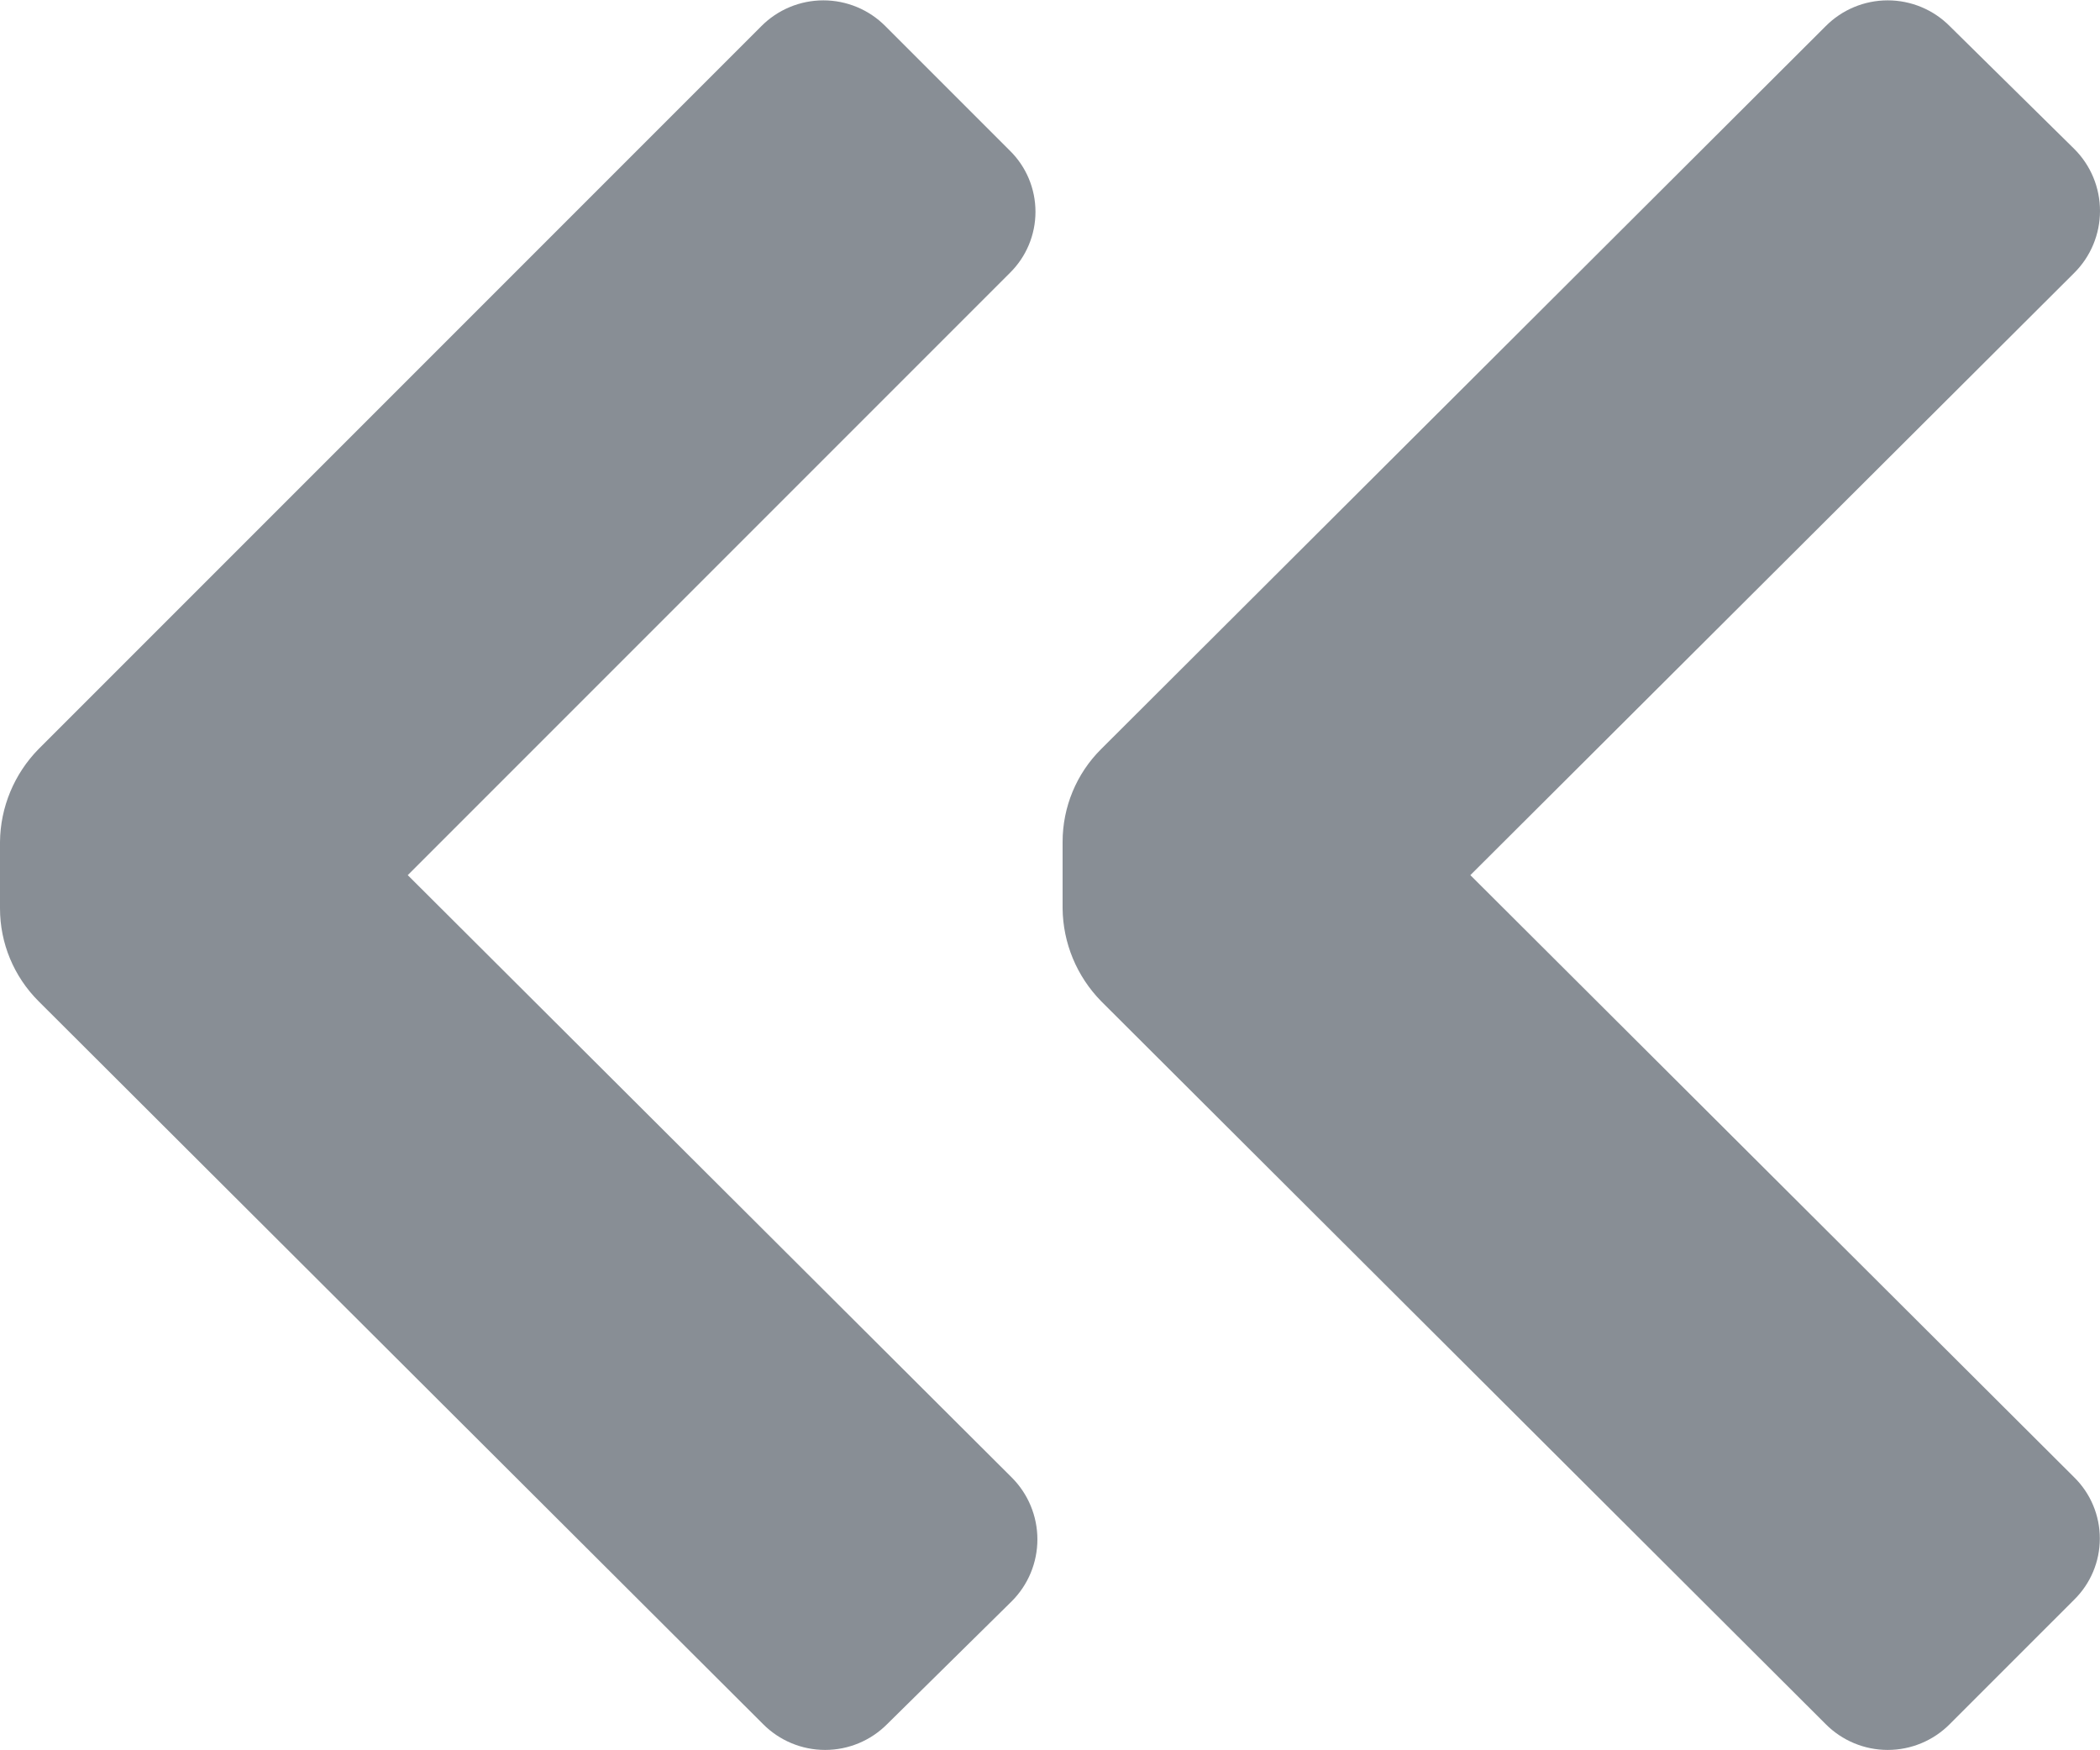<svg width="12" height="10" viewBox="0 0 12 10" fill="none" xmlns="http://www.w3.org/2000/svg">
<path fill-rule="evenodd" clip-rule="evenodd" d="M5.928 8.795C5.928 8.928 5.875 9.056 5.78 9.15L5.07 9.85C4.976 9.945 4.848 9.998 4.715 9.998C4.582 9.998 4.454 9.945 4.36 9.85L0.22 5.72C0.079 5.579 0 5.389 0 5.19V4.81C0.002 4.612 0.081 4.422 0.22 4.28L4.35 0.15C4.444 0.055 4.572 0.002 4.705 0.002C4.838 0.002 4.966 0.055 5.06 0.15L5.77 0.86C5.864 0.952 5.917 1.078 5.917 1.21C5.917 1.342 5.864 1.468 5.77 1.56L2.33 5L5.78 8.44C5.875 8.534 5.928 8.662 5.928 8.795ZM10.787 0.002C10.92 0.002 11.048 0.055 11.142 0.15L11.852 0.85C11.947 0.944 12 1.072 12 1.205C12 1.338 11.947 1.466 11.852 1.56L8.402 5L11.852 8.44C11.946 8.532 11.999 8.658 11.999 8.79C11.999 8.922 11.946 9.048 11.852 9.14L11.142 9.85C11.048 9.945 10.92 9.998 10.787 9.998C10.654 9.998 10.526 9.945 10.432 9.85L6.292 5.72C6.153 5.578 6.074 5.388 6.072 5.19V4.81C6.072 4.611 6.151 4.42 6.292 4.28L10.432 0.15C10.526 0.055 10.654 0.002 10.787 0.002Z" fill="#888E95"/>
</svg>
